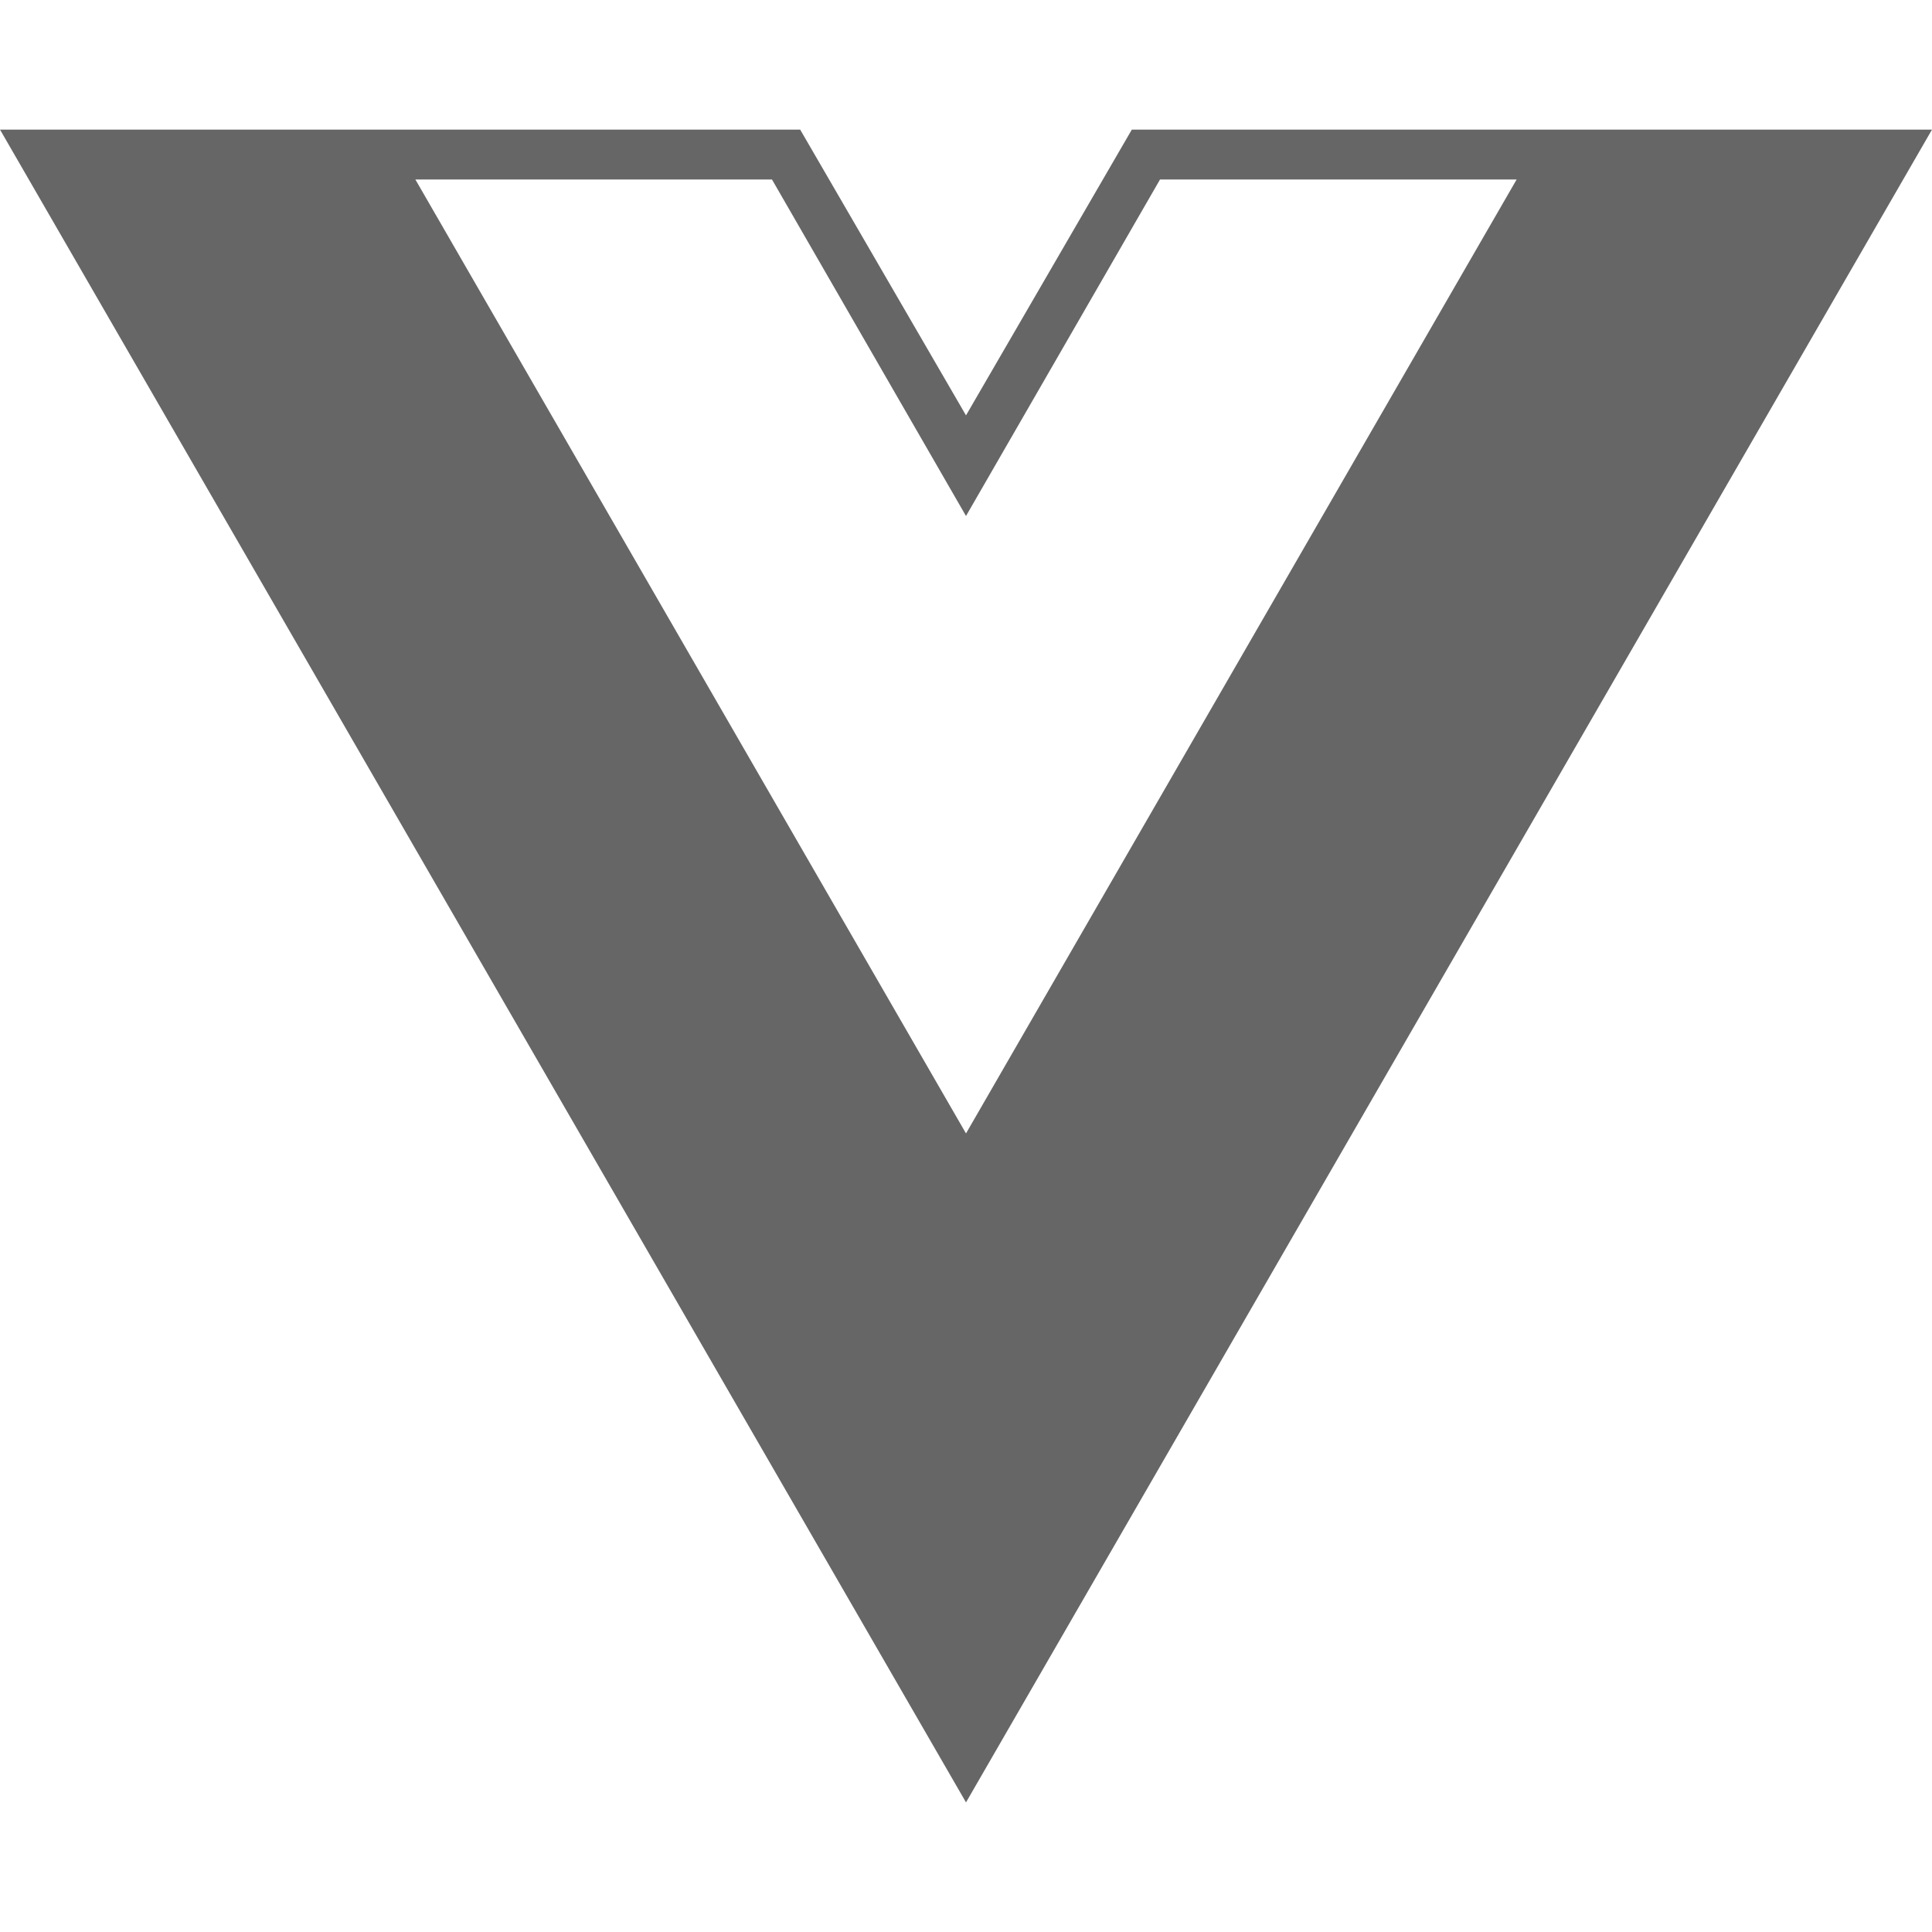 <svg t="1619416721387" class="icon" viewBox="0 0 1024 1024" version="1.1" xmlns="http://www.w3.org/2000/svg" p-id="7792" width="200" height="200"><path d="M1024 68.693h-424.107L512 220.16 424.107 68.693H0l512 886.613zM512 600.747L220.16 95.147h189.013L512 273.493l102.827-178.347h189.013z" p-id="7793" fill="#666666"></path></svg>